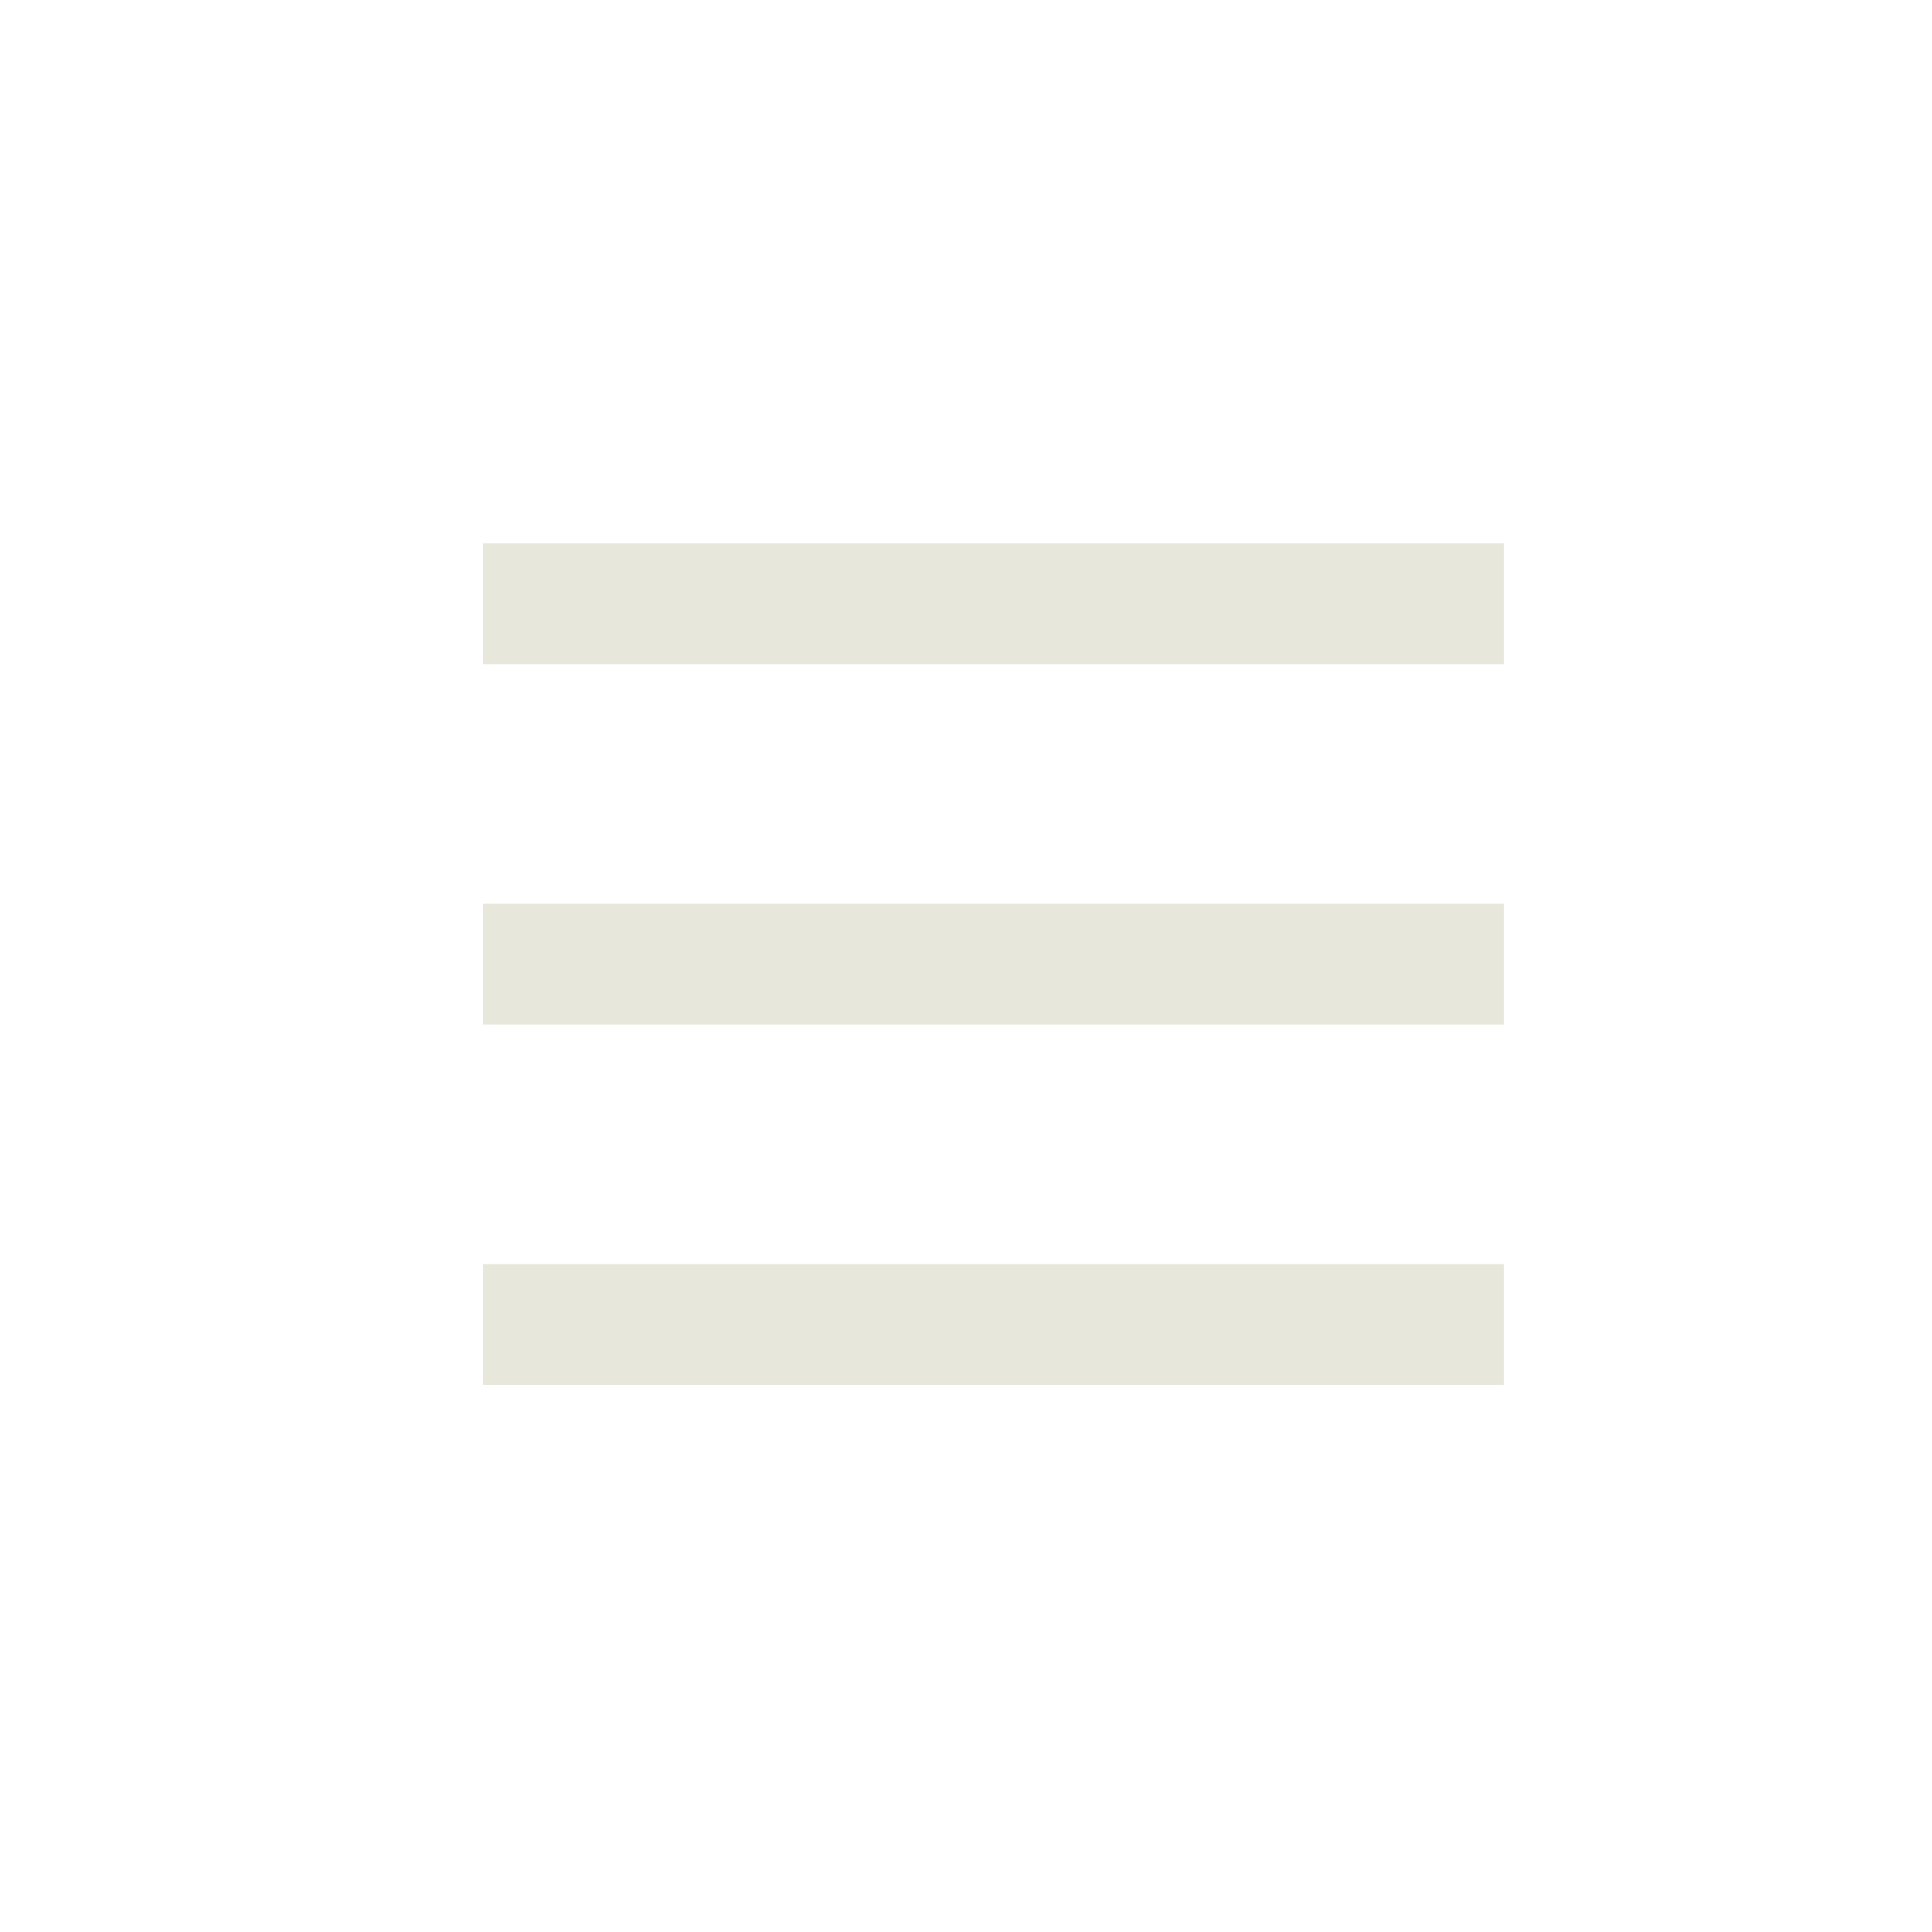 <svg width="32" height="32" viewBox="0 0 32 32" fill="none" xmlns="http://www.w3.org/2000/svg">
<rect x="8" y="9" width="16.907" height="2" fill="#E7E7DC"/>
<rect x="8" y="14.969" width="16.907" height="2" fill="#E7E7DC"/>
<rect x="8" y="20.938" width="16.907" height="2" fill="#E7E7DC"/>
</svg>
